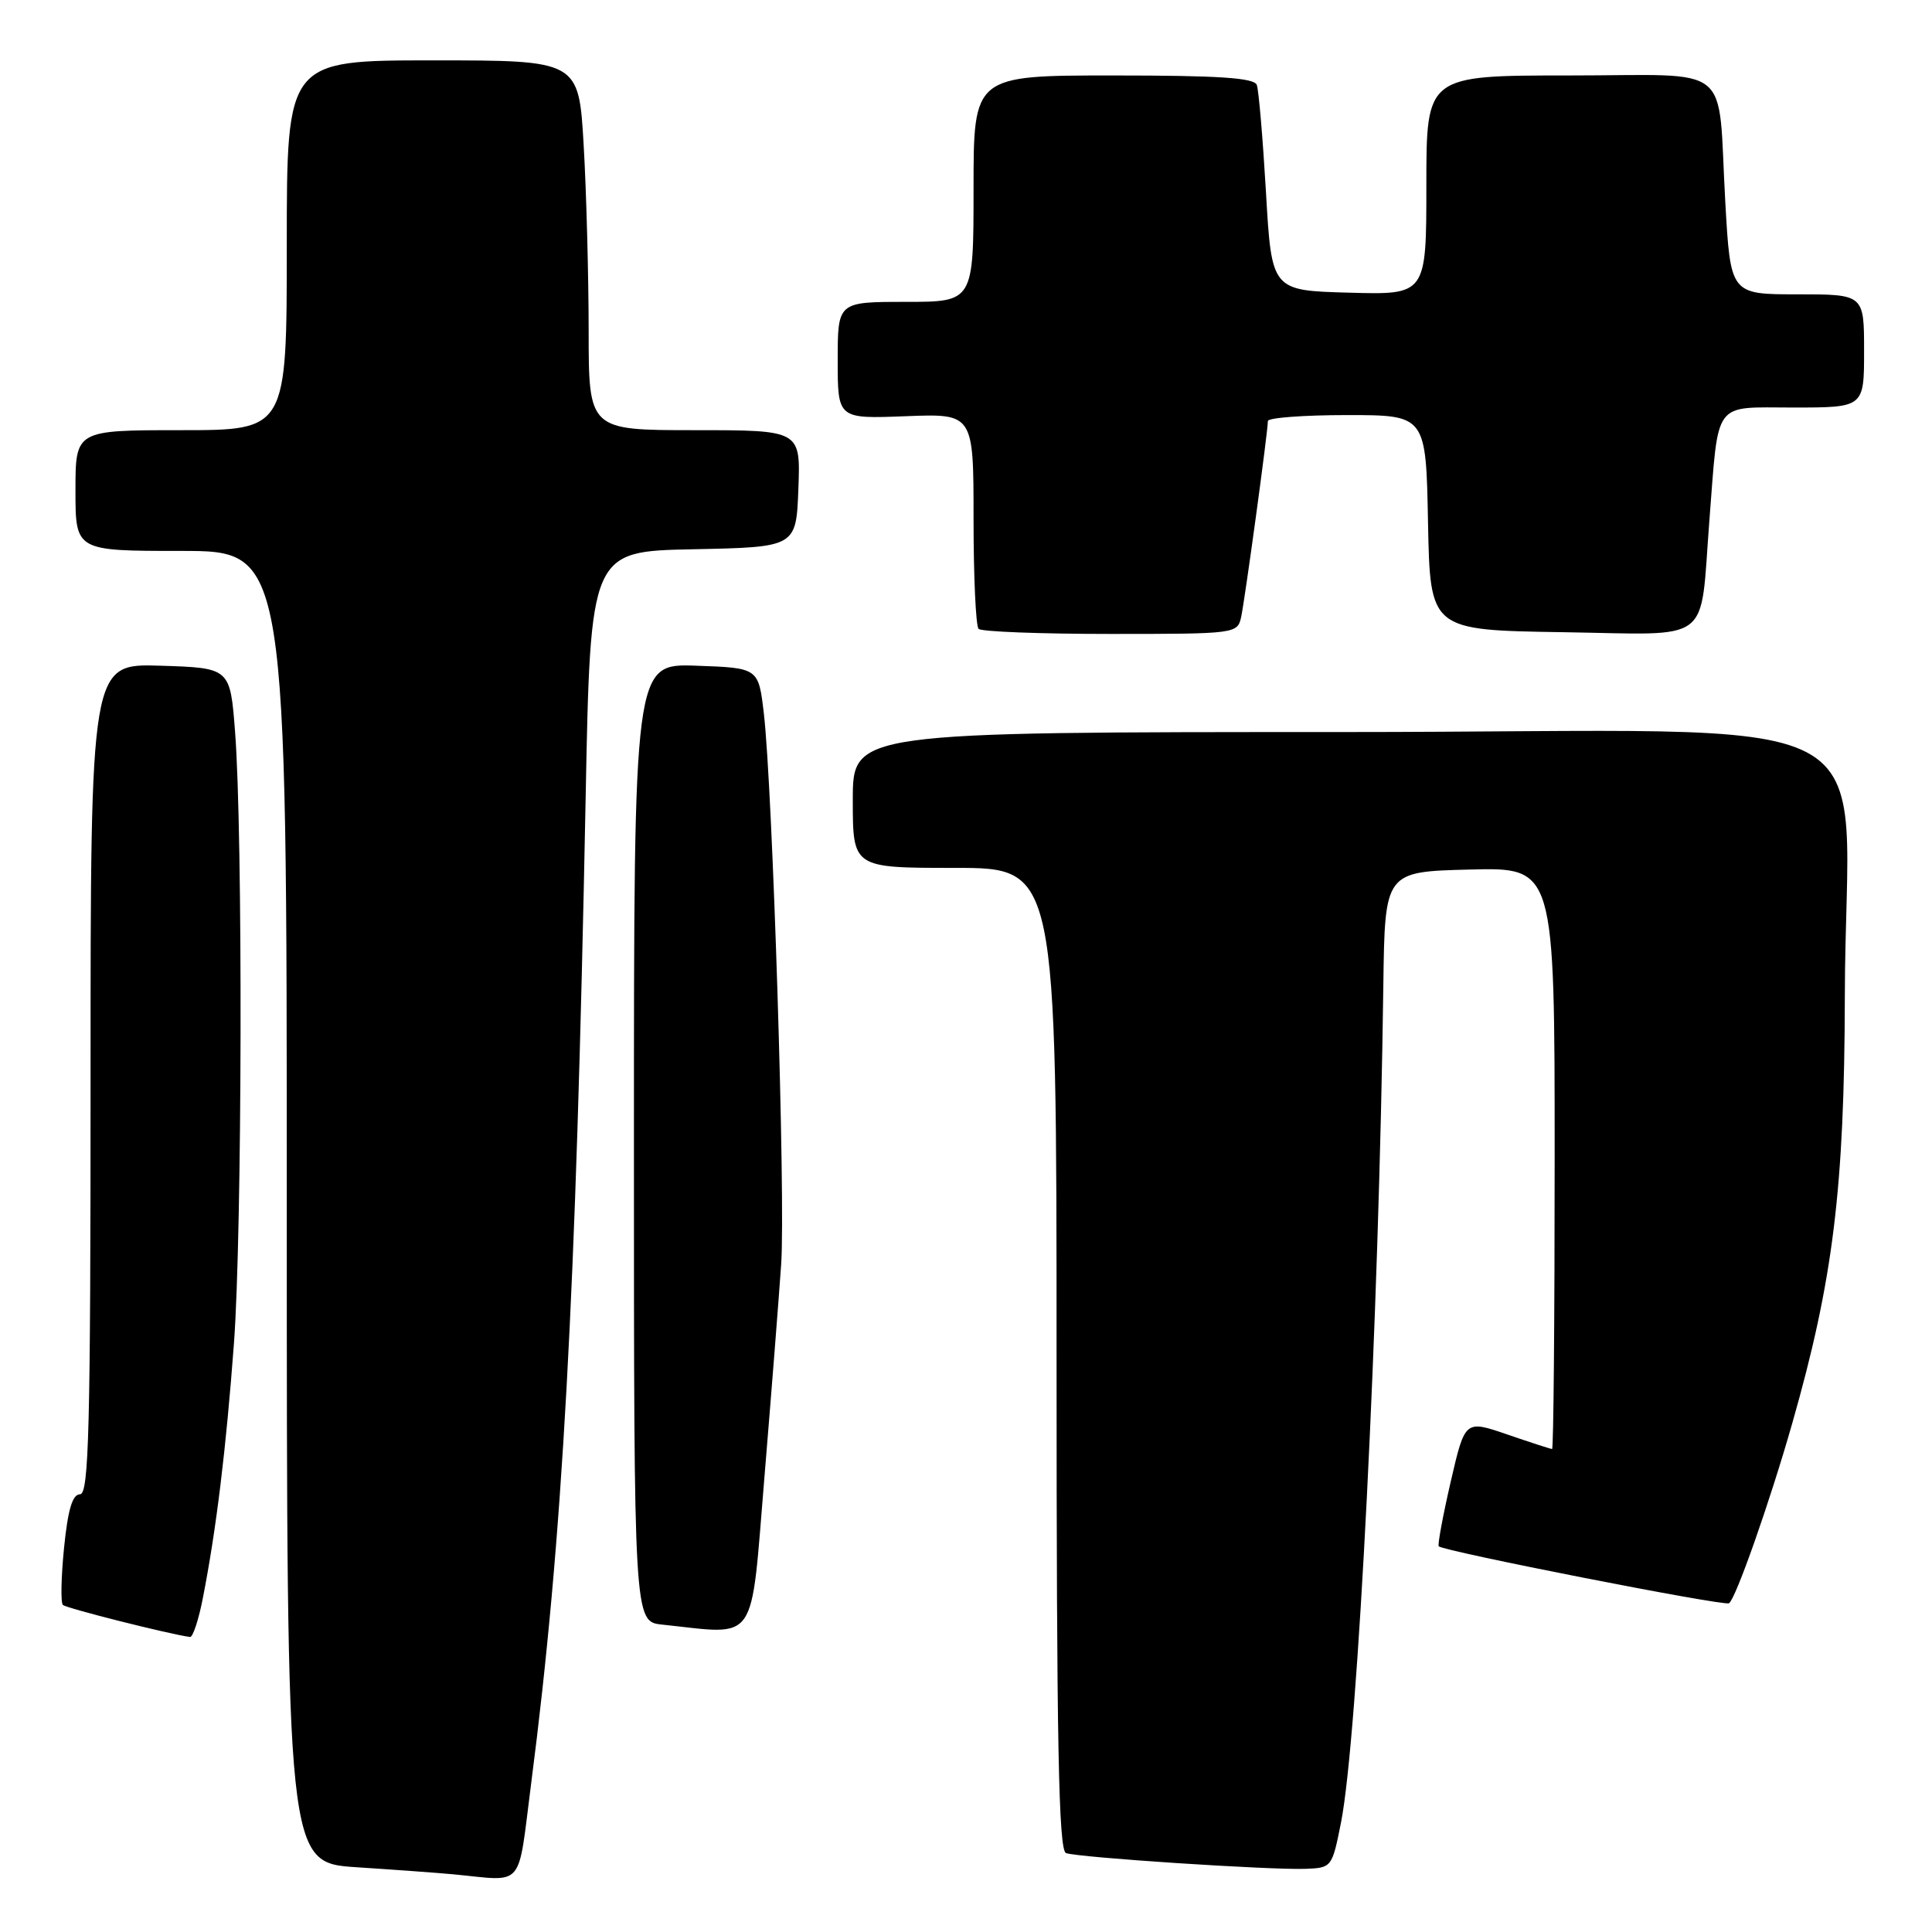 <?xml version="1.0" encoding="UTF-8" standalone="no"?>
<!DOCTYPE svg PUBLIC "-//W3C//DTD SVG 1.1//EN" "http://www.w3.org/Graphics/SVG/1.1/DTD/svg11.dtd" >
<svg xmlns="http://www.w3.org/2000/svg" xmlns:xlink="http://www.w3.org/1999/xlink" version="1.1" viewBox="0 0 256 256">
 <g >
 <path fill="currentColor"
d=" M 70.39 236.25 C 74.56 203.98 76.31 172.19 77.60 105.78 C 78.23 73.05 78.23 73.05 91.86 72.78 C 105.50 72.50 105.50 72.50 105.79 64.75 C 106.08 57.00 106.08 57.00 92.04 57.00 C 78.00 57.00 78.00 57.00 78.00 43.75 C 77.99 36.46 77.70 25.44 77.34 19.25 C 76.69 8.00 76.69 8.00 57.35 8.00 C 38.00 8.00 38.00 8.00 38.00 32.50 C 38.00 57.00 38.00 57.00 24.00 57.00 C 10.00 57.00 10.00 57.00 10.00 65.00 C 10.00 73.00 10.00 73.00 24.00 73.00 C 38.00 73.00 38.00 73.00 38.00 159.91 C 38.00 246.81 38.00 246.81 47.25 247.42 C 52.34 247.75 58.08 248.17 60.00 248.35 C 69.66 249.26 68.54 250.57 70.39 236.25 Z  M 177.69 241.50 C 179.92 230.20 182.72 174.86 183.30 130.50 C 183.50 115.50 183.50 115.50 194.75 115.22 C 206.00 114.93 206.00 114.93 206.00 153.47 C 206.00 174.66 205.85 192.00 205.66 192.00 C 205.47 192.00 202.79 191.13 199.71 190.07 C 194.12 188.15 194.12 188.15 192.23 196.32 C 191.19 200.82 190.48 204.67 190.64 204.89 C 191.13 205.52 228.44 212.85 229.10 212.44 C 229.98 211.90 234.52 198.99 237.48 188.60 C 242.91 169.59 244.40 157.45 244.45 132.00 C 244.53 92.50 253.08 97.00 177.93 97.00 C 113.00 97.00 113.00 97.00 113.00 106.00 C 113.00 115.00 113.00 115.00 126.50 115.00 C 140.00 115.00 140.00 115.00 140.00 180.03 C 140.00 231.14 140.27 245.16 141.25 245.54 C 142.81 246.13 168.24 247.80 173.00 247.63 C 176.46 247.50 176.51 247.43 177.69 241.50 Z  M 26.88 211.75 C 28.66 202.68 29.96 191.97 31.00 178.00 C 32.09 163.24 32.19 110.56 31.15 97.00 C 30.50 88.50 30.50 88.50 21.25 88.21 C 12.00 87.92 12.00 87.92 12.00 142.96 C 12.00 189.44 11.78 198.00 10.60 198.00 C 9.60 198.00 9.00 200.02 8.49 205.06 C 8.10 208.94 8.03 212.36 8.33 212.66 C 8.77 213.10 22.43 216.54 25.18 216.91 C 25.55 216.96 26.32 214.64 26.88 211.75 Z  M 101.29 195.75 C 102.21 184.61 103.21 171.90 103.51 167.50 C 104.10 158.94 102.38 104.47 101.21 94.50 C 100.50 88.50 100.50 88.50 92.25 88.21 C 84.00 87.92 84.00 87.92 84.00 151.40 C 84.00 214.88 84.00 214.88 87.75 215.27 C 100.56 216.61 99.42 218.25 101.29 195.75 Z  M 164.46 81.75 C 164.96 79.43 168.00 57.20 168.00 55.79 C 168.00 55.36 172.71 55.00 178.47 55.00 C 188.95 55.00 188.95 55.00 189.22 69.25 C 189.50 83.50 189.50 83.50 207.16 83.77 C 227.19 84.08 225.21 85.60 226.50 69.00 C 227.76 52.83 226.89 54.00 237.59 54.00 C 247.00 54.00 247.00 54.00 247.00 46.50 C 247.00 39.00 247.00 39.00 238.15 39.00 C 229.30 39.00 229.30 39.00 228.61 26.76 C 227.55 7.99 230.03 10.00 207.89 10.00 C 189.00 10.00 189.00 10.00 189.00 24.53 C 189.00 39.07 189.00 39.07 178.75 38.78 C 168.50 38.50 168.50 38.50 167.75 25.50 C 167.33 18.35 166.79 11.94 166.53 11.25 C 166.18 10.31 161.44 10.00 147.53 10.00 C 129.00 10.00 129.00 10.00 129.00 25.00 C 129.00 40.00 129.00 40.00 120.00 40.00 C 111.00 40.00 111.00 40.00 111.00 47.75 C 111.00 55.50 111.00 55.50 120.00 55.15 C 129.00 54.80 129.00 54.80 129.00 68.73 C 129.00 76.40 129.30 82.97 129.67 83.33 C 130.03 83.70 137.90 84.00 147.15 84.00 C 163.77 84.00 163.97 83.97 164.46 81.75 Z "/>
</g>
</svg>